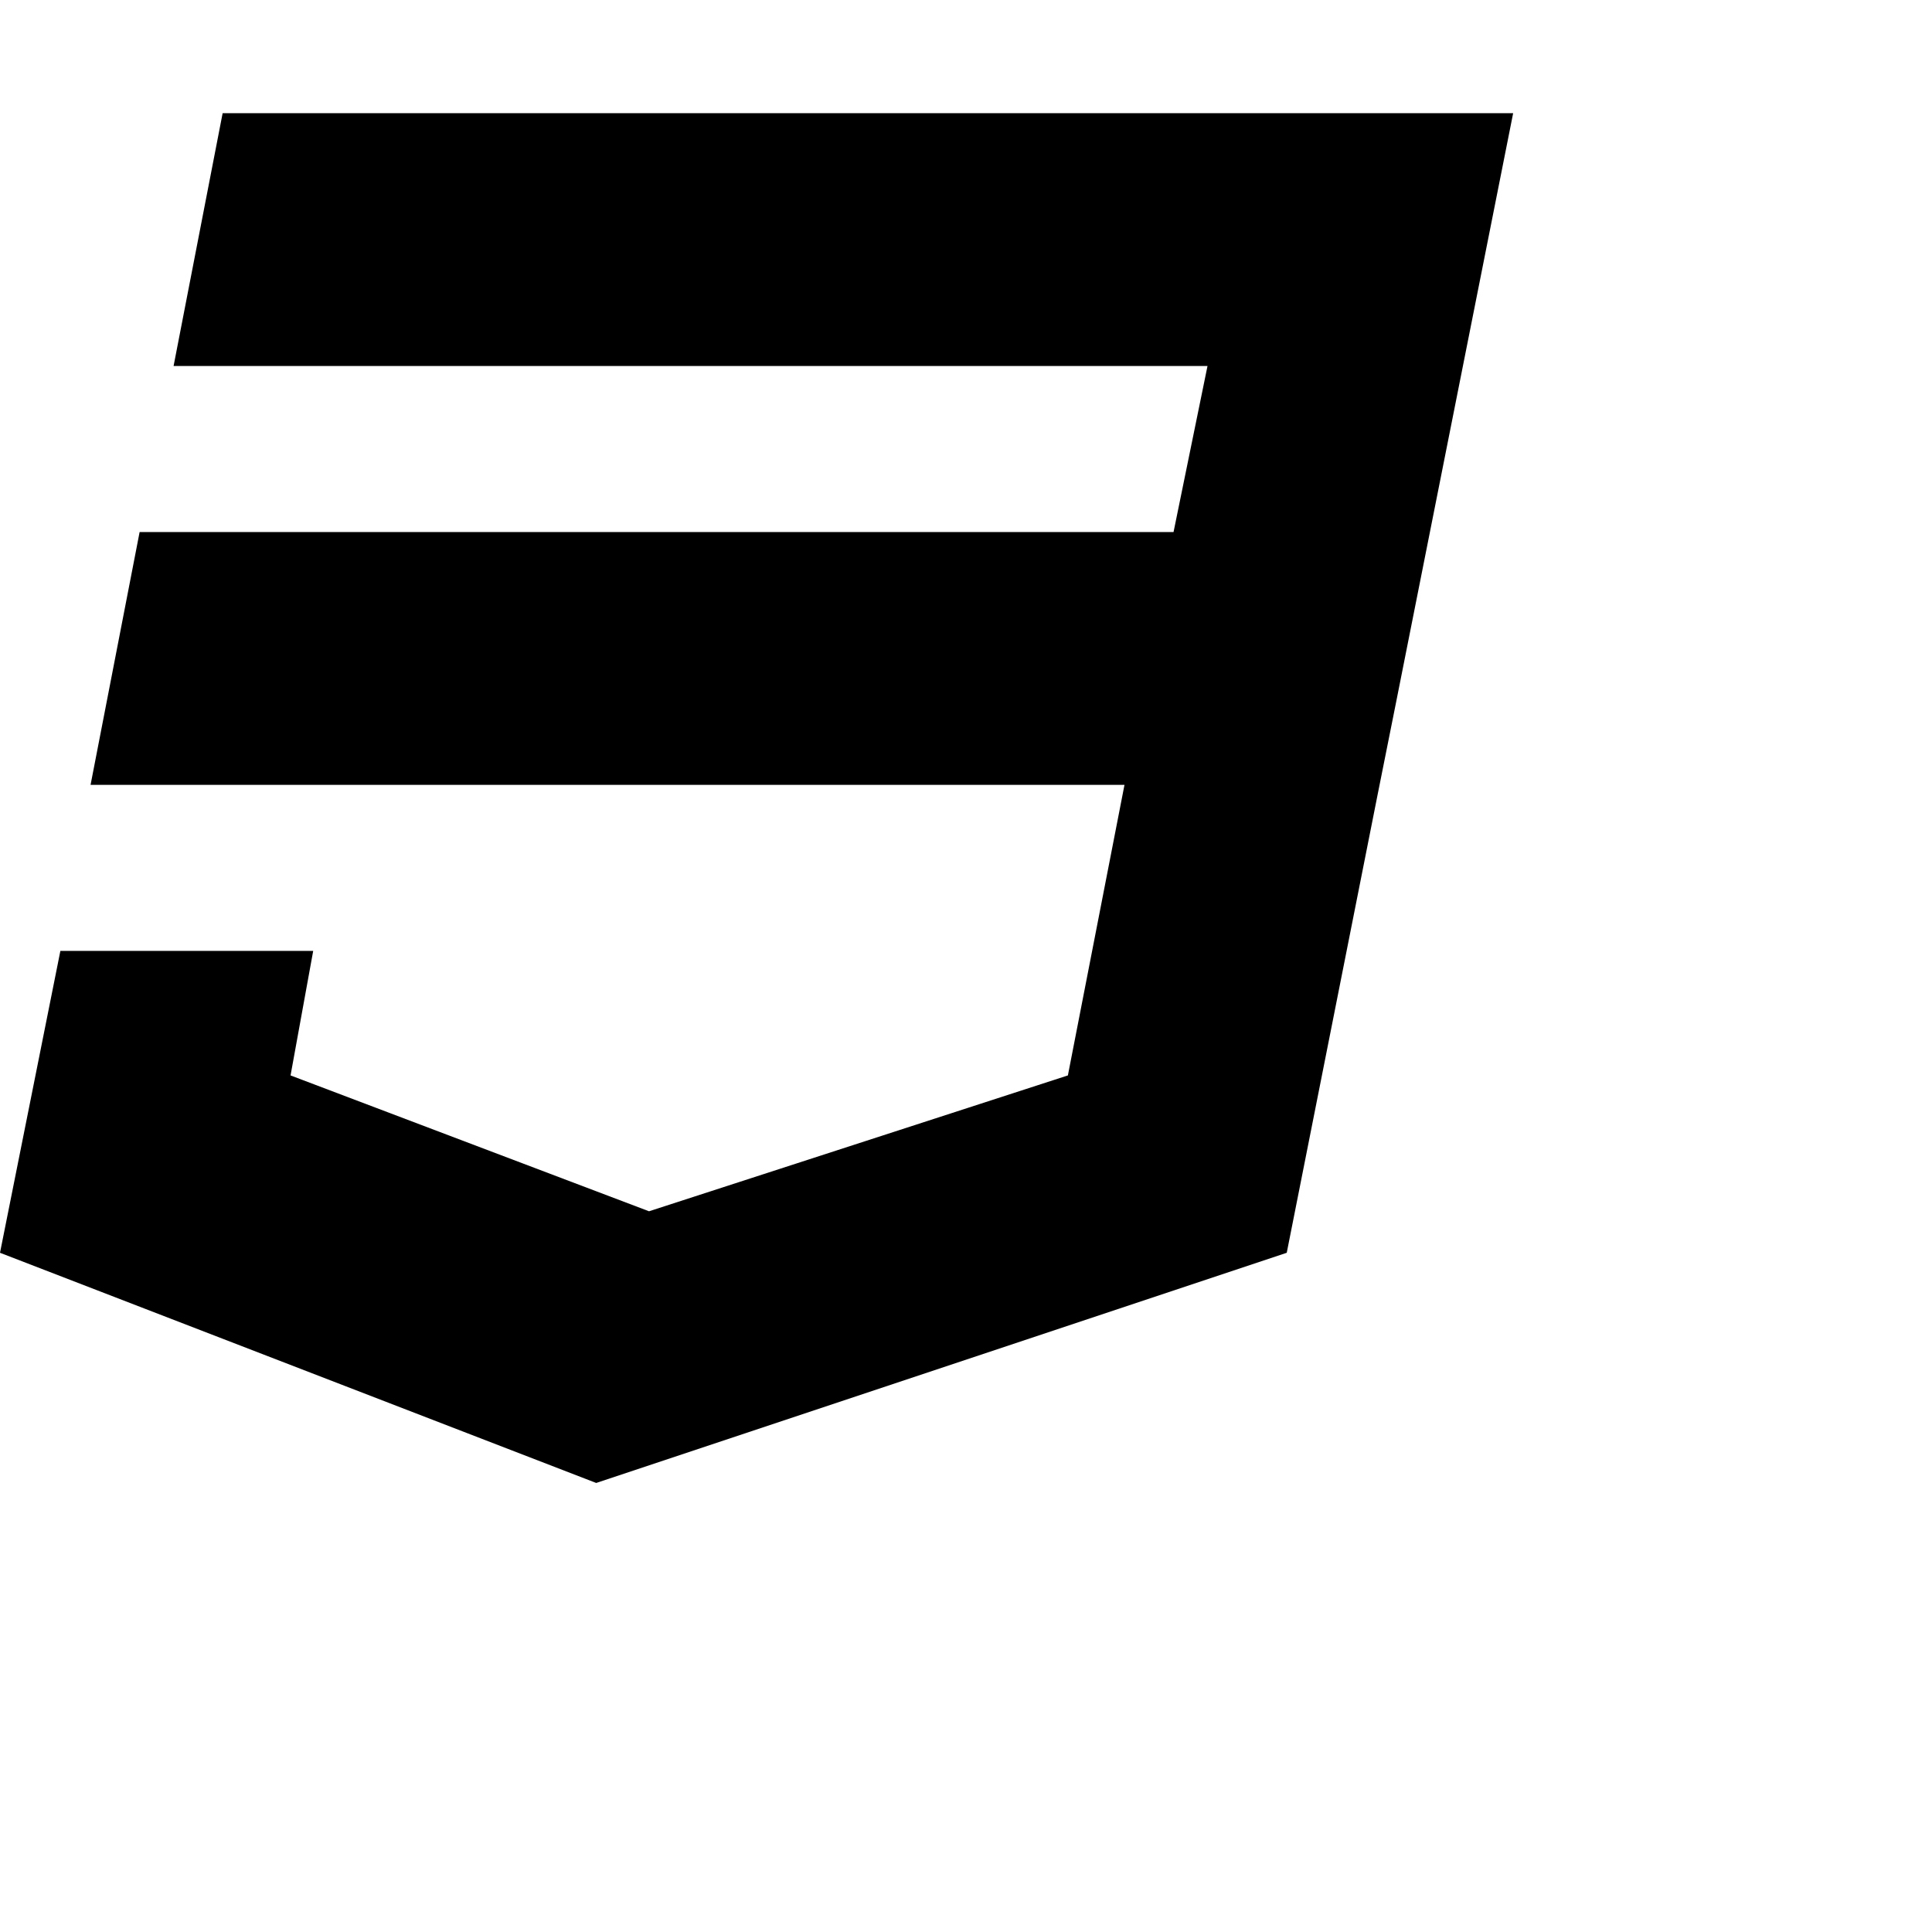 <svg xmlns="http://www.w3.org/2000/svg" version="1.1" viewBox="0 0 512 512" fill="currentColor"><path fill="currentColor" d="M59 30h342l-31 156l-5 25l-24 121l-183 61L0 332l16-80h67l-6 33l95 36l111-36l15-77H24l13-67h274l9-44H46z"/></svg>